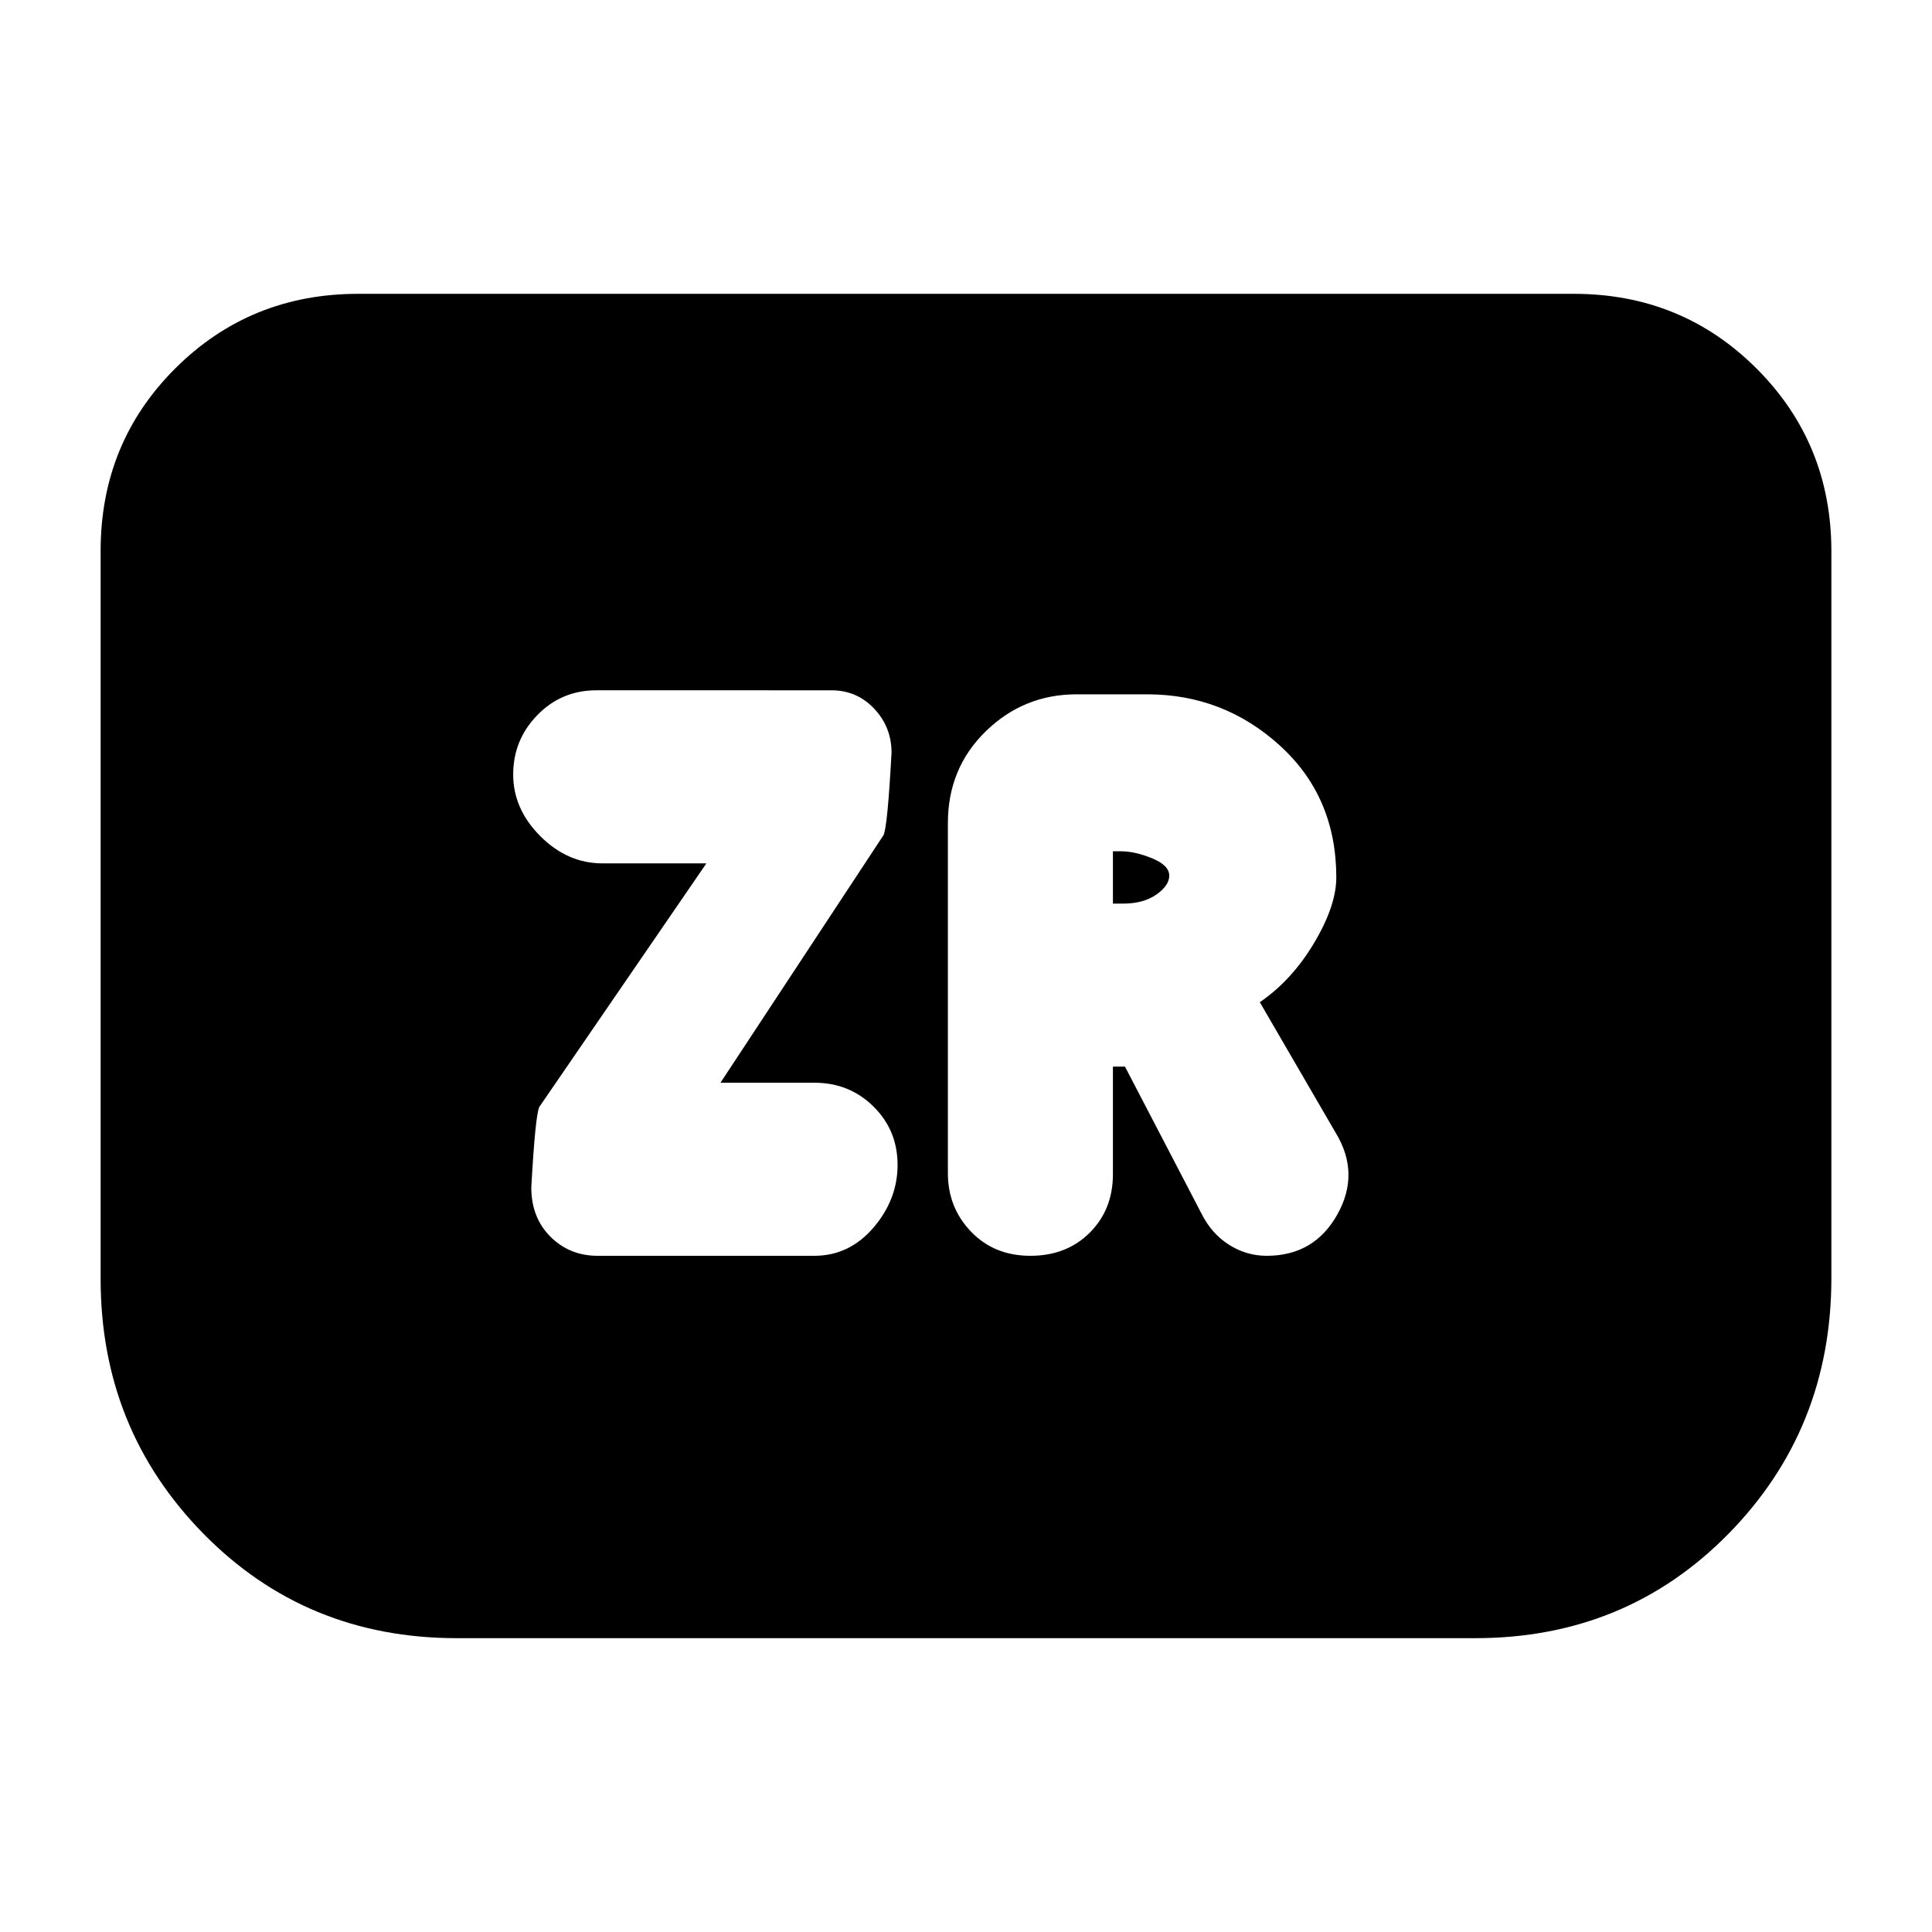 <svg xmlns="http://www.w3.org/2000/svg" height="20" viewBox="0 -960 960 960" width="20"><path d="M297-336h107.63q17.4 0 29.39-14Q446-364 446-381.17q0-17.16-11.97-29Q422.06-422 404.68-422H358l81-123q2-4 4-41 0-12.71-8.61-21.86-8.62-9.14-21.29-9.14H296.38Q279-617 267-604.67q-12 12.34-12 29.5 0 17.17 13.5 30.67t30.85 13.5H351l-83 121q-2 4-4 40 0 15 9.5 24.5T297-336Zm256-94h6l38 73q5 10 13.67 15.5 8.66 5.5 18.75 5.5 23.58 0 35.08-20.5t-.86-40.71L626-462q16-11 27-29.5t11-32.5q0-40-28-65.5T570-615h-35q-26.3 0-45.15 18.35Q471-578.3 471-551v174q0 17 11.5 29t29.5 12q18 0 29.5-11.5t11.5-29.06V-430Zm0-81v-26h4q7 0 15.5 3.5t8.5 8.59q0 4.91-6.41 9.41T558-511h-5Zm357-175v361q0 75-51 127t-126 52H227q-75 0-126-52T50-324.52v-361.72Q50-740 87.15-777q37.15-37 90.85-37h604q53.7 0 90.85 37.15Q910-739.7 910-686Z"/></svg>